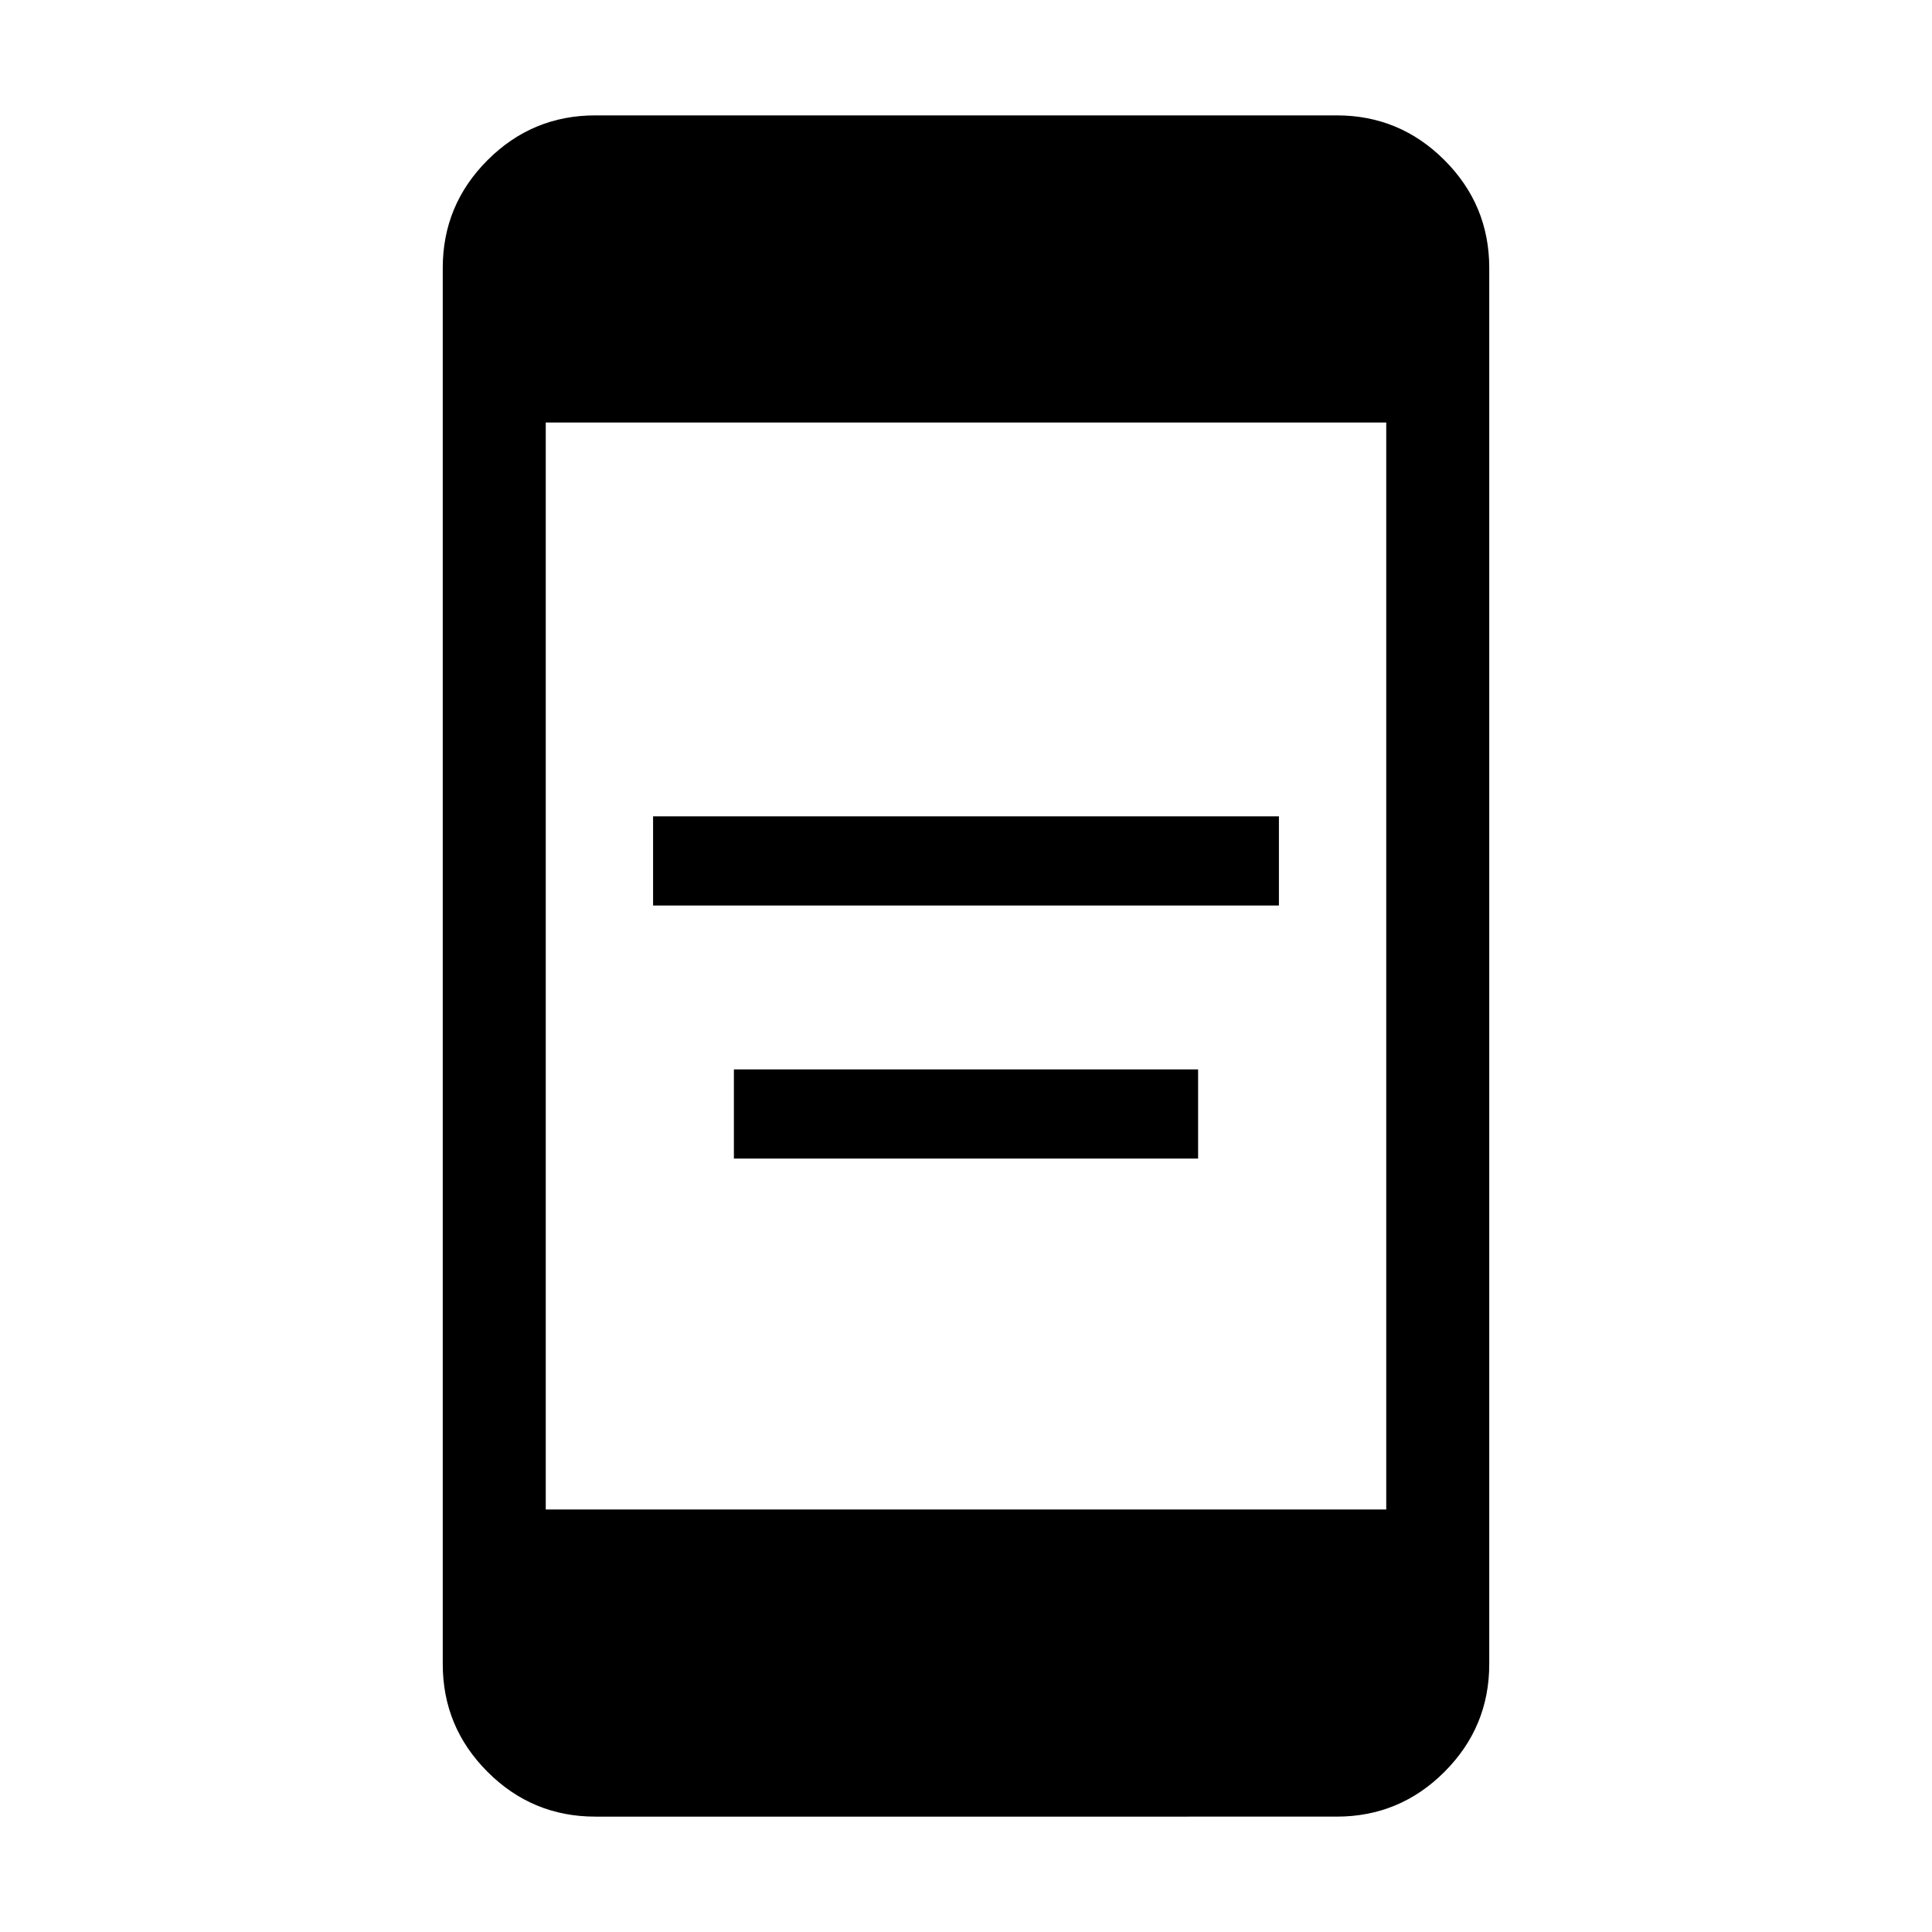 <svg xmlns="http://www.w3.org/2000/svg" height="40" viewBox="0 -960 960 960" width="40"><path d="M364.67-384.31v-44.31h230.66v44.31H364.67Zm-40.16-125.74v-44.31h310.98v44.31H324.51ZM295.79-57.33q-31.3 0-53.54-22.25Q220-101.83 220-133.13v-693.74q0-31.3 22.25-53.55 22.24-22.25 53.54-22.25h368.42q31.3 0 53.54 22.25Q740-858.17 740-826.87v693.74q0 31.3-22.25 53.55-22.24 22.25-53.54 22.25H295.79Zm-24.61-152.62h417.64v-540.1H271.18v540.1Z"/></svg>
